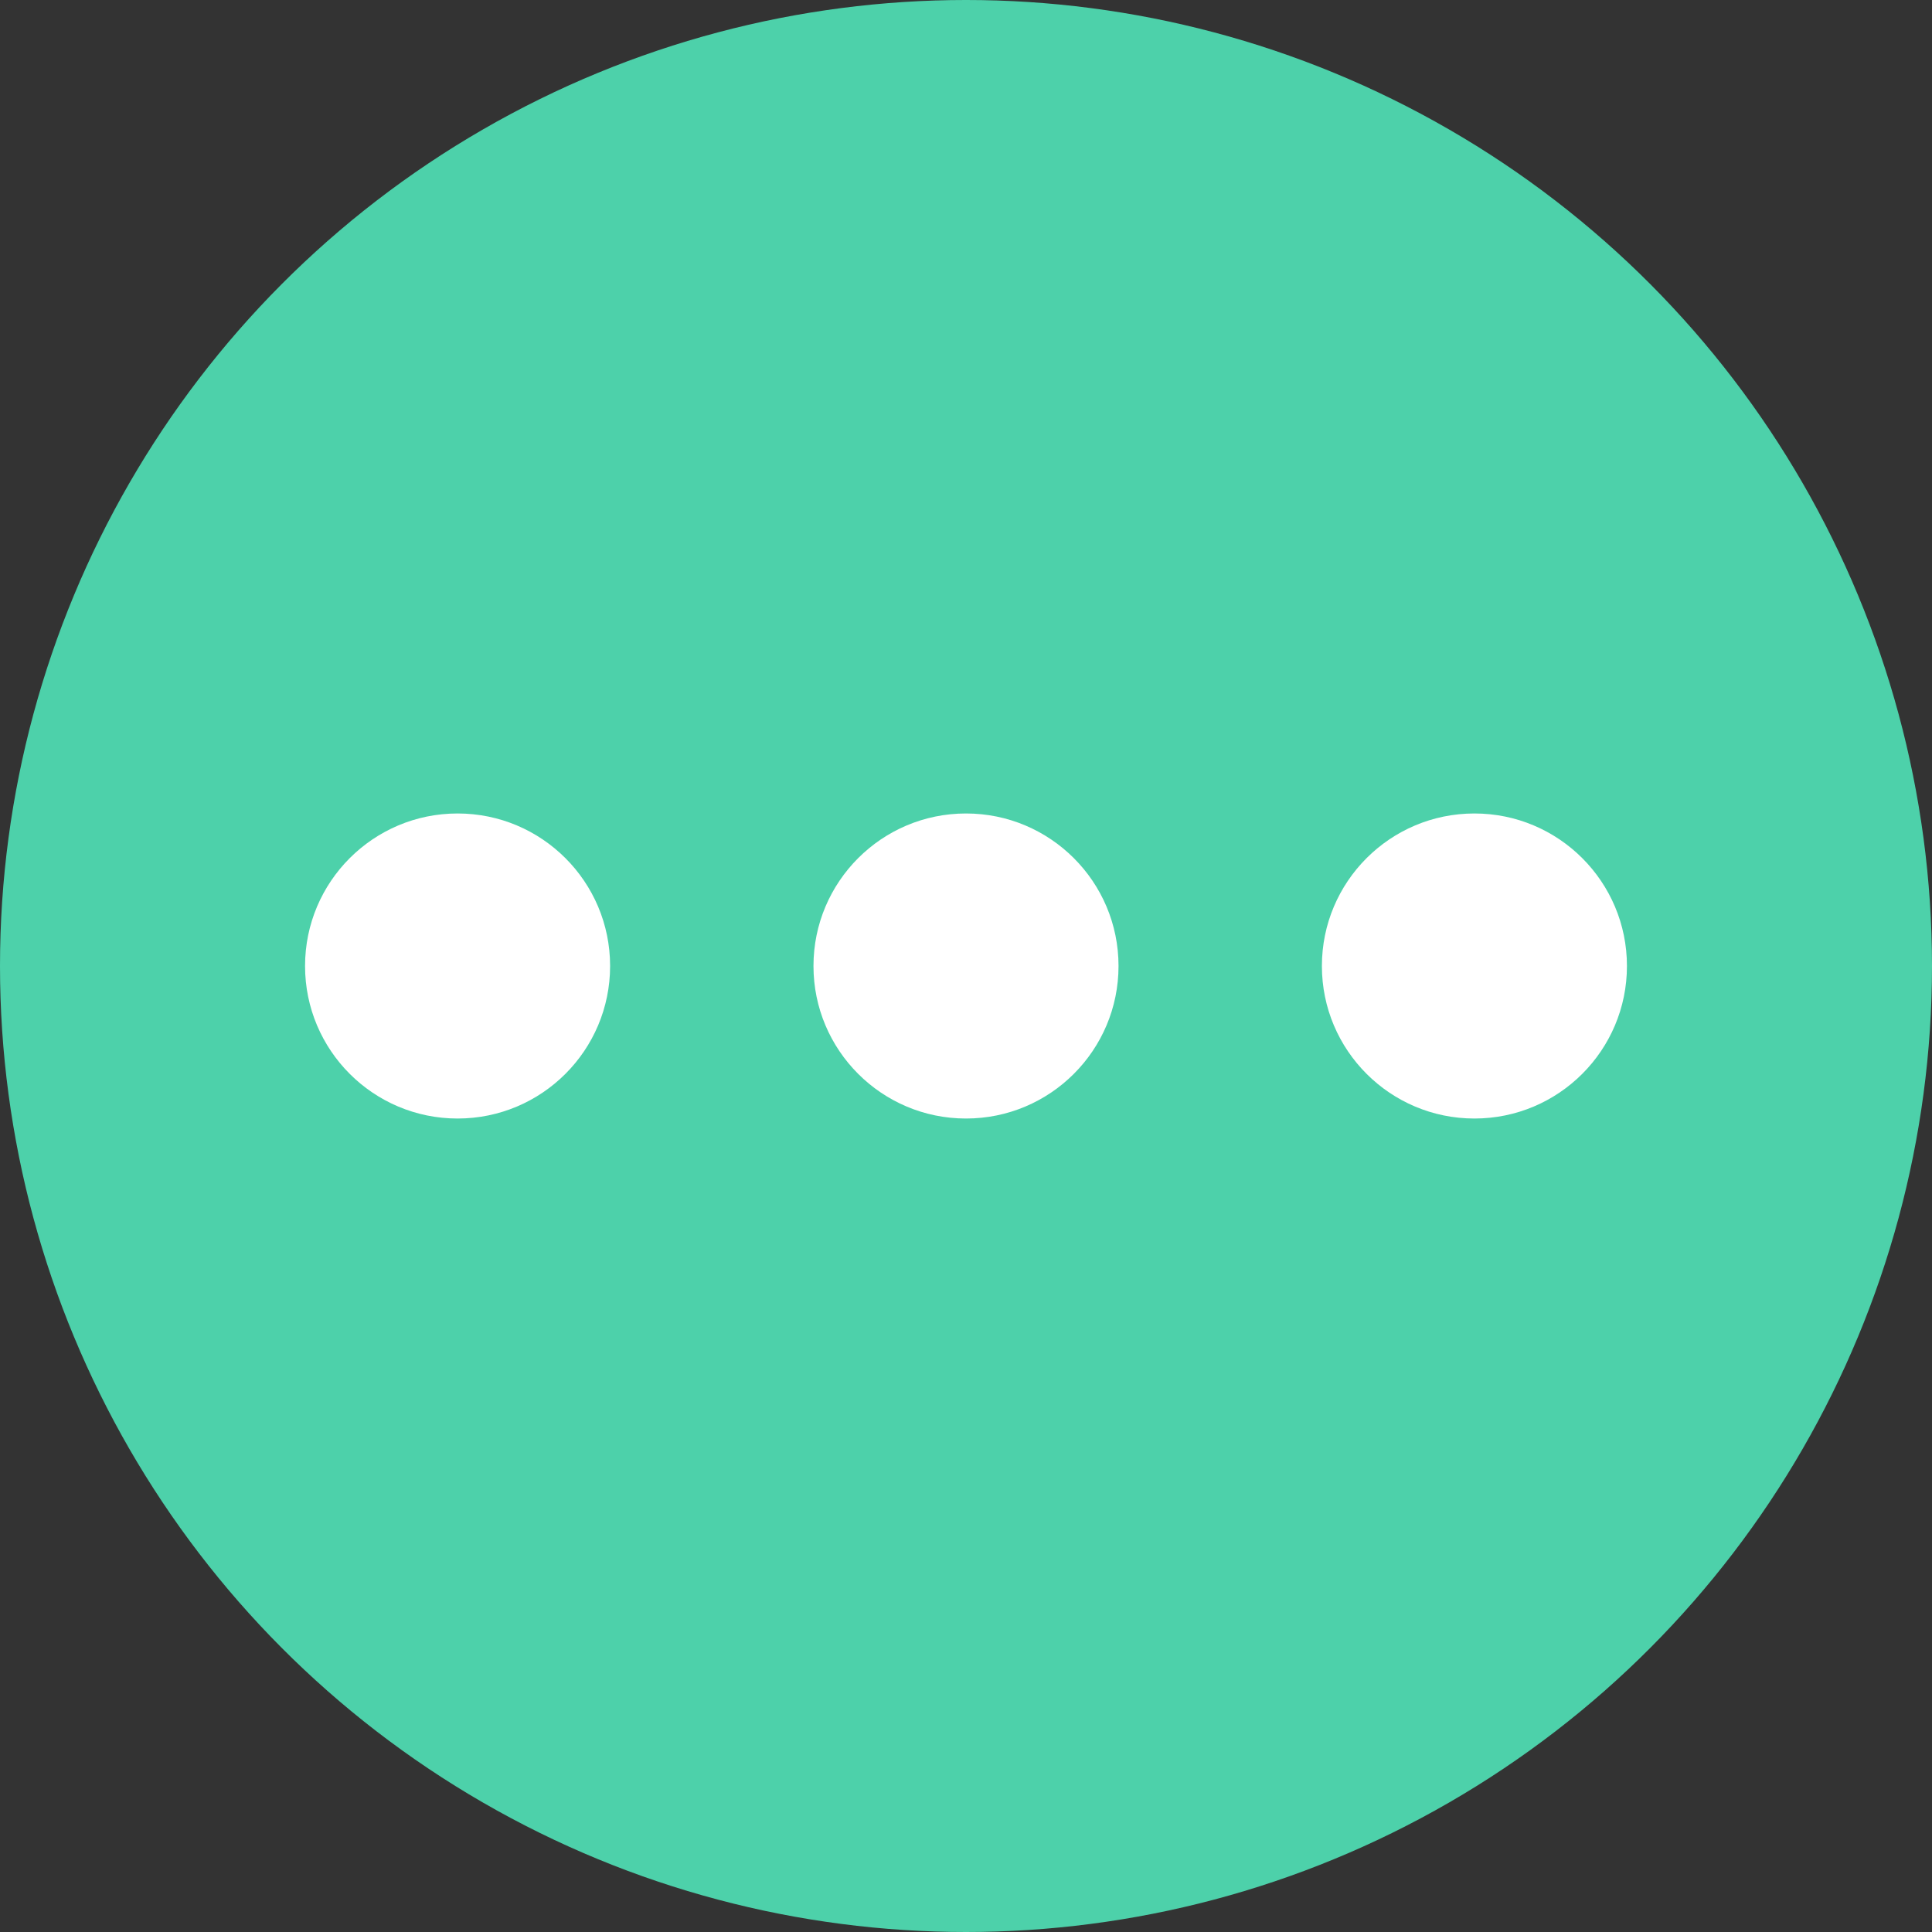 <svg width="19" height="19" viewBox="0 0 19 19" xmlns="http://www.w3.org/2000/svg"><rect x="0" y="0" width="19" height="19" fill="#333333" stroke="none"/><title>in-progress</title><g fill="none" fill-rule="evenodd"><circle fill="#4DD1AA" cx="9.5" cy="9.5" r="9.5"/><circle fill="#FFF" cx="9.5" cy="9.5" r="1.5"/><circle fill="#FFF" cx="14.5" cy="9.5" r="1.5"/><circle fill="#FFF" cx="4.5" cy="9.5" r="1.5"/></g></svg>